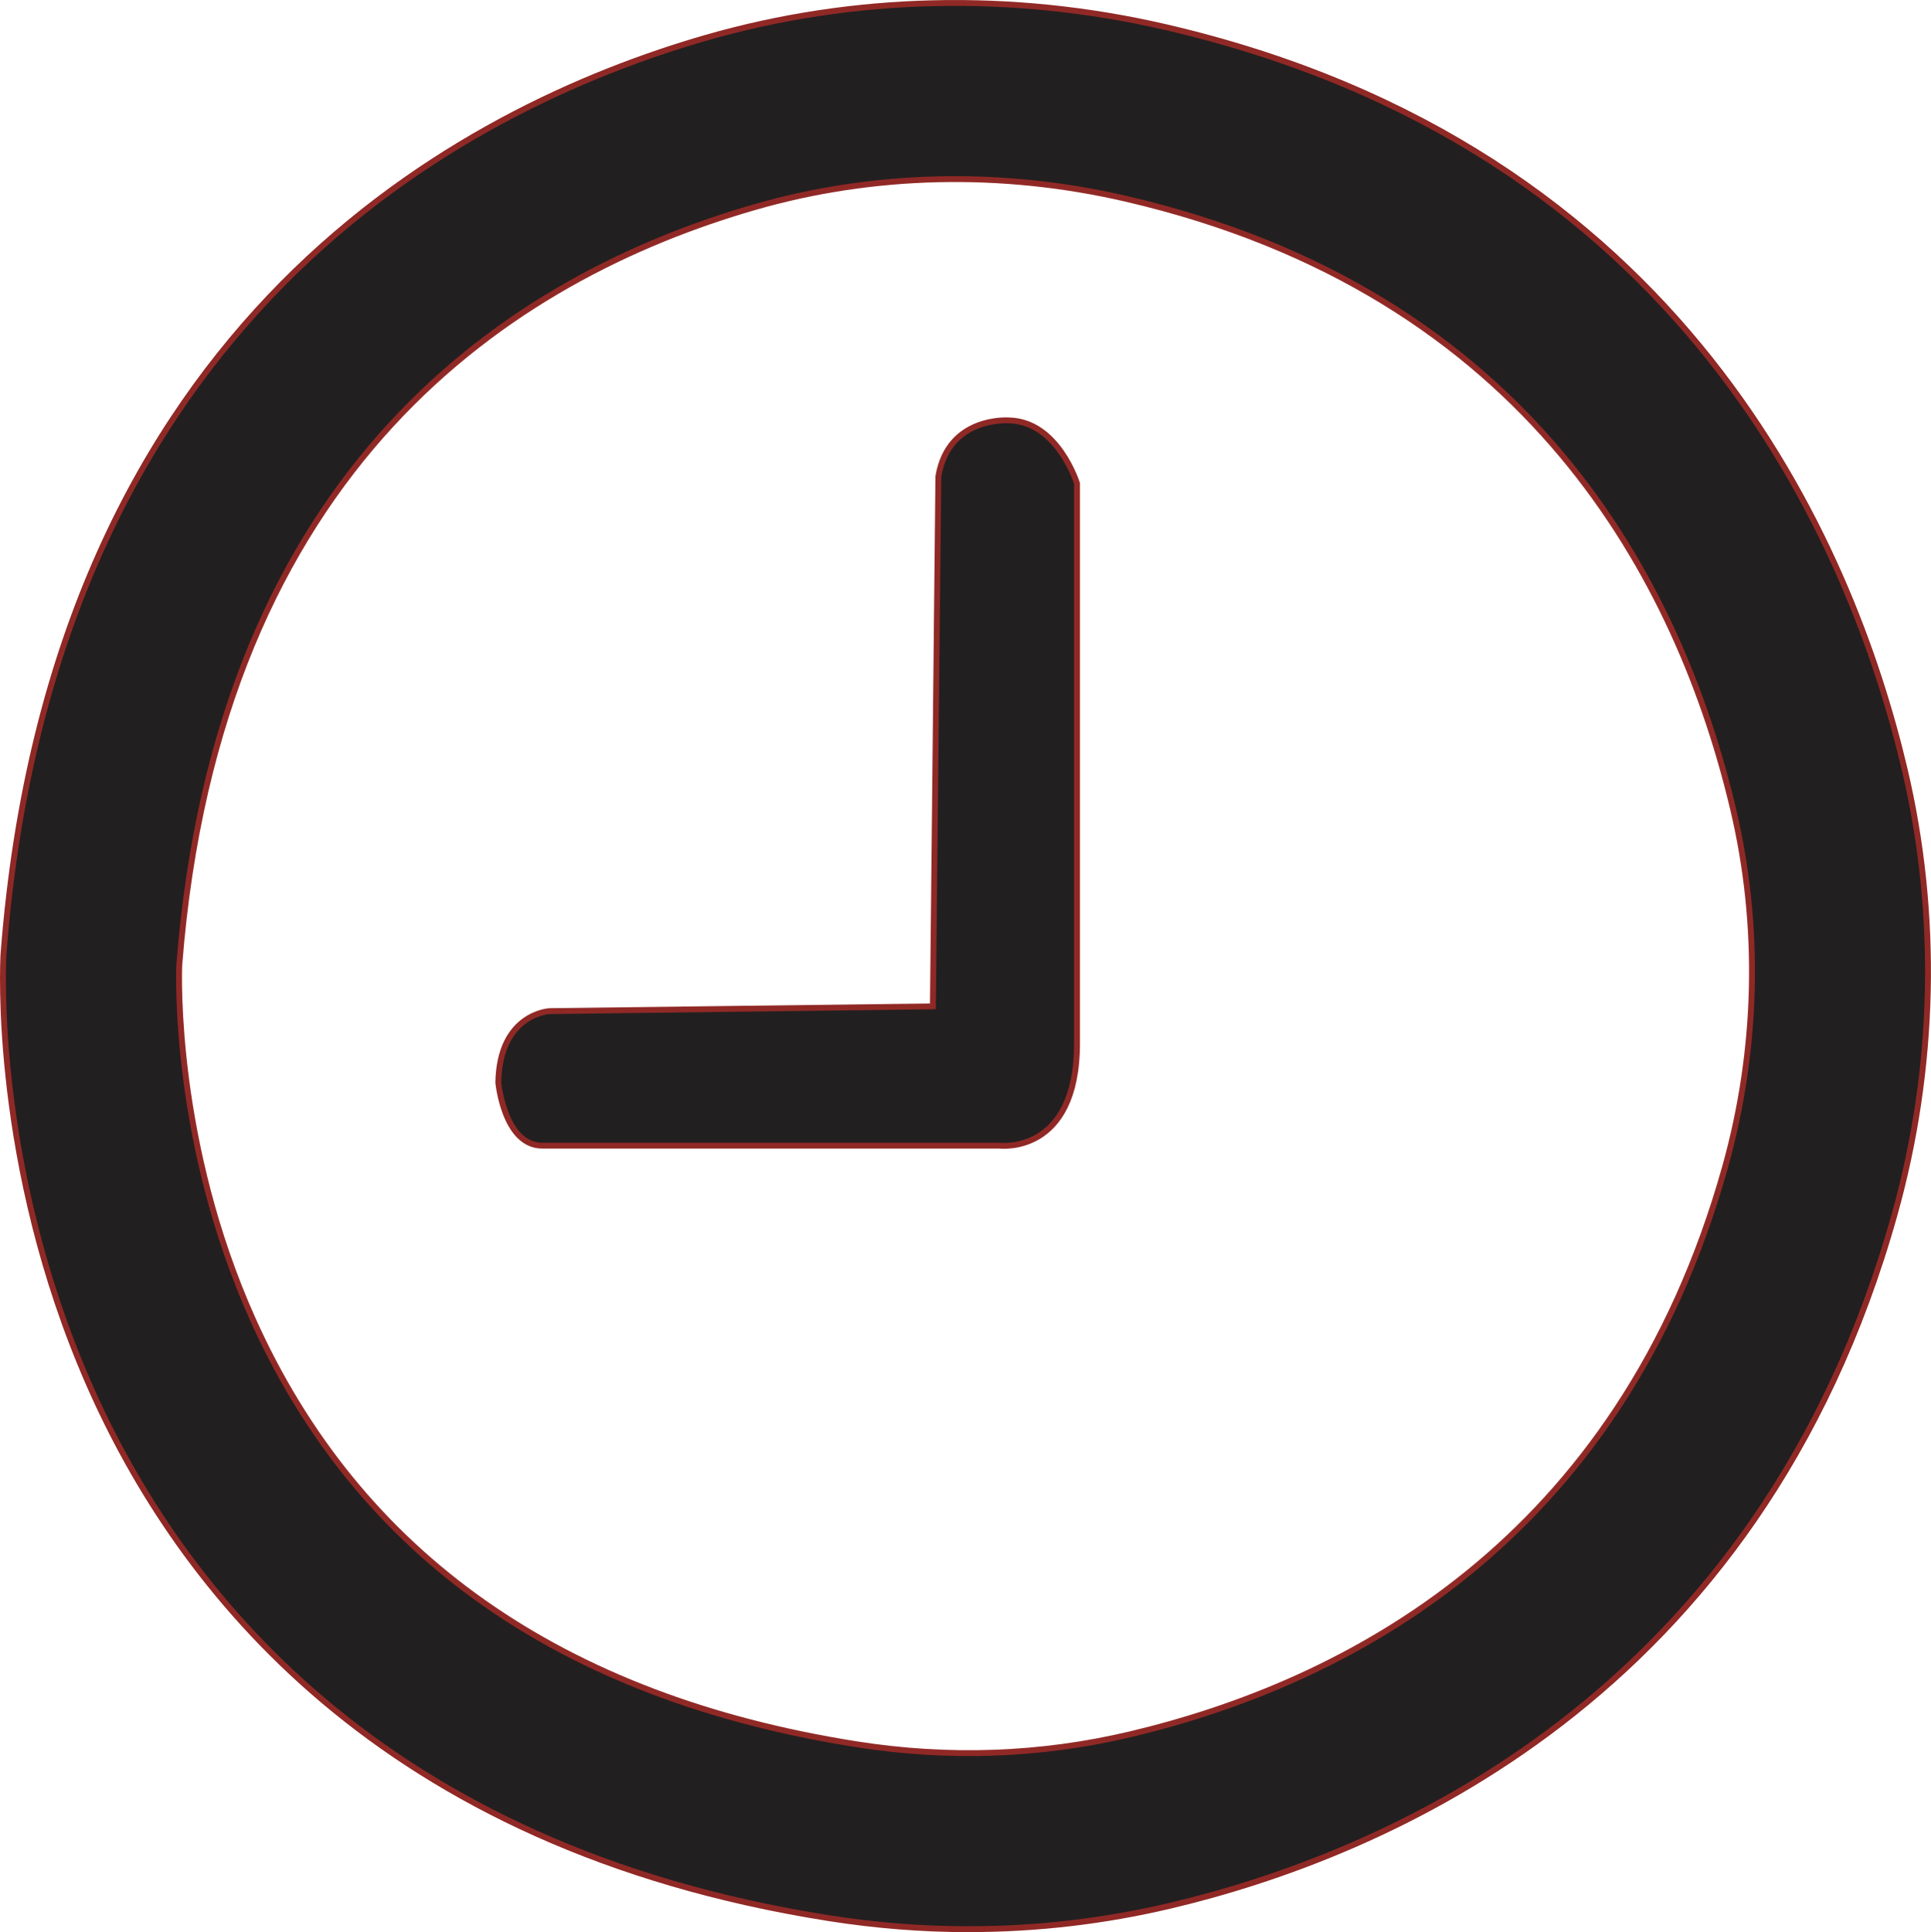 <?xml version="1.0" encoding="UTF-8"?>
<svg id="a" data-name="Layer 1" xmlns="http://www.w3.org/2000/svg" viewBox="0 0 329.01 329.17">
  <defs>
    <style>
      .b {
        fill: #221f20;
        stroke: #902926;
        stroke-miterlimit: 10;
      }
    </style>
  </defs>
  <path class="b" d="M165.1,328.67c-7.92,0-15.87-.63-23.83-1.88-76.56-12.06-110.85-56.16-126.13-91.02C-1.22,198.45.51,164.1.59,162.65l.02-.3C8.92,54.34,79.15,18.31,120.28,6.44c25.1-7.24,52.17-7.87,78.28-1.83,88.44,20.48,116.87,87.99,125.95,126.41h0c5.85,24.78,5.26,51.03-1.71,75.91-23.11,82.49-87.21,109.16-123.36,117.72-11.29,2.67-22.77,4.01-34.34,4.01ZM30.54,164.44c-.07,1.84-.92,30.32,12.52,60.29,18,40.14,52.61,64.5,102.88,72.43,15.72,2.48,31.4,1.91,46.6-1.69,36.31-8.6,83.37-32.34,101.38-96.62,5.61-20.01,6.09-41.08,1.4-60.92h0c-9.13-38.66-34.5-88.1-103.52-104.08-21.14-4.9-43-4.4-63.2,1.43-41.08,11.85-91.42,43.88-98.06,129.18Z"/>
  <path class="b" d="M183.51,177.73v-95.36s-3.25-10.55-11.57-10.75c0,0-10.32-.81-12.06,9.54l-.93,90.29-65.33.81s-8.52.41-8.72,12.17c0,0,1.01,10.75,7.51,10.75h77.91s13.19,1.62,13.19-17.45Z"/>
</svg>